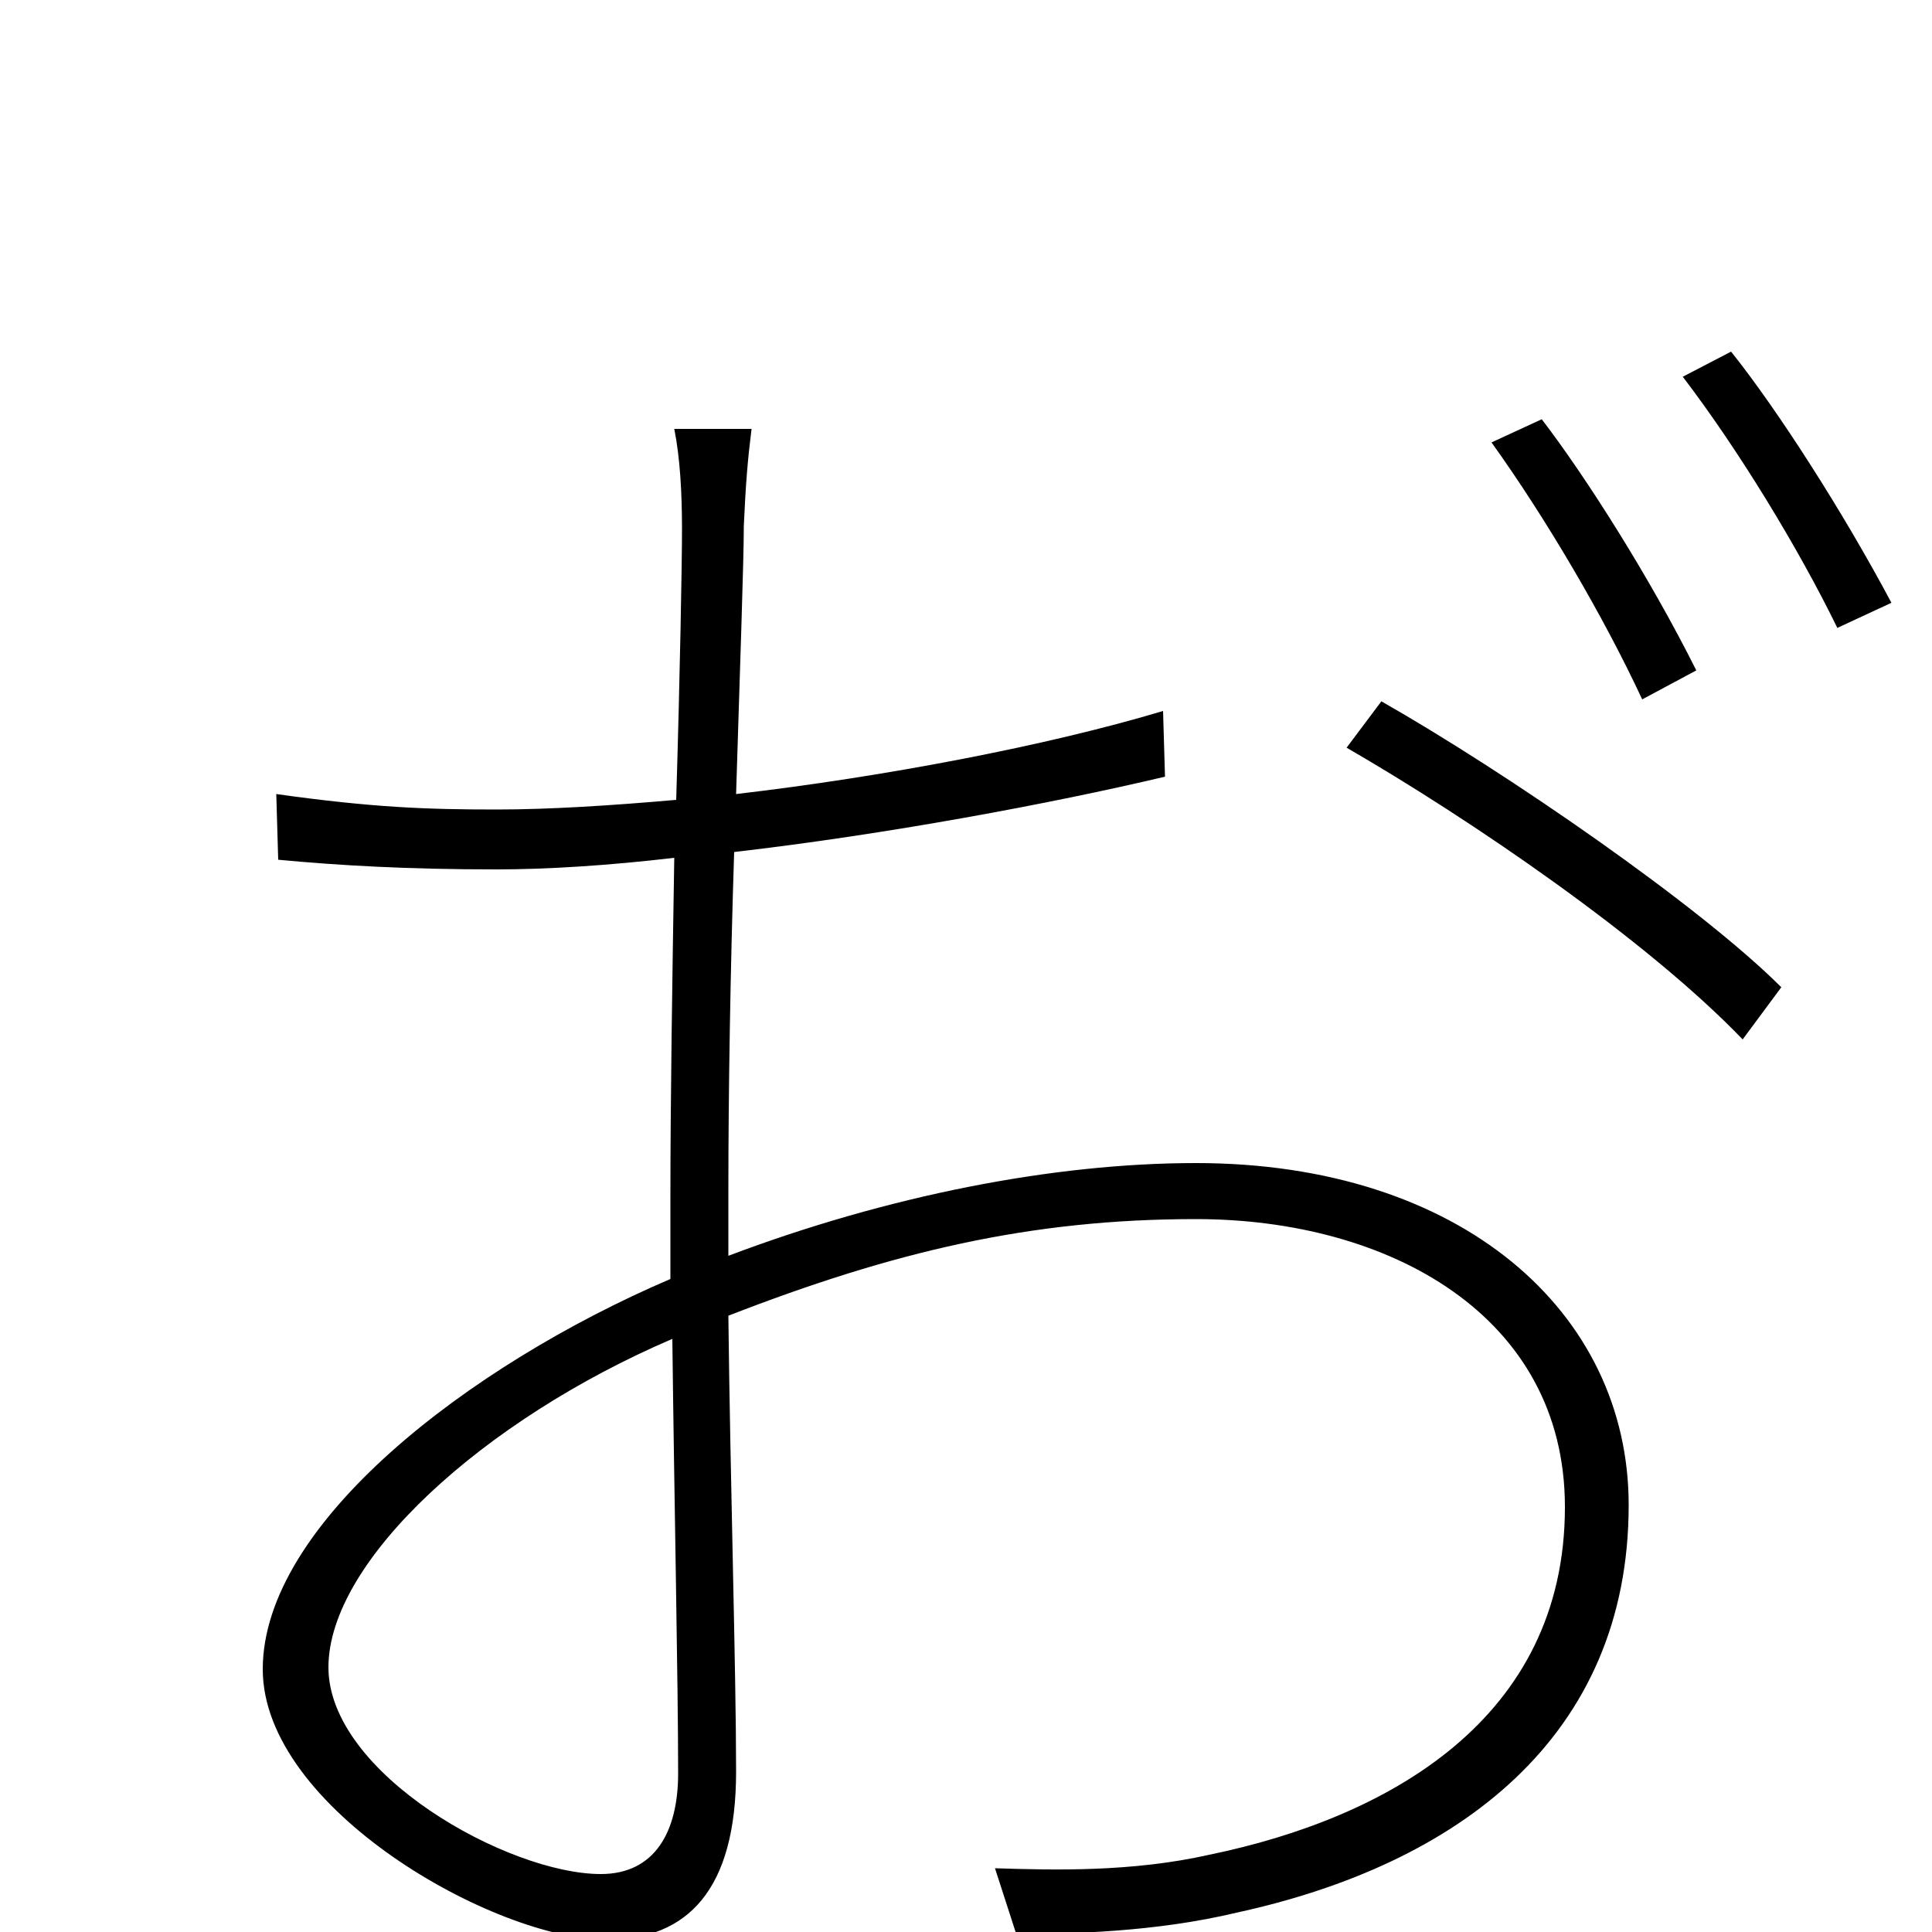 <svg xmlns="http://www.w3.org/2000/svg" viewBox="0 -1000 1000 1000">
	<path fill="#000000" d="M170 -137C170 -192 250 -265 348 -307C349 -222 351 -130 351 -82C351 -52 339 -30 311 -30C263 -30 170 -82 170 -137ZM349 -778C352 -763 353 -745 353 -726C353 -709 352 -652 350 -586C316 -583 284 -581 257 -581C221 -581 193 -582 143 -589L144 -555C176 -552 211 -550 257 -550C283 -550 315 -552 349 -556C348 -495 347 -430 347 -381V-338C242 -293 136 -211 136 -136C136 -64 256 4 314 4C356 4 381 -22 381 -83C381 -135 378 -232 377 -319C462 -352 533 -369 619 -369C719 -369 810 -319 810 -220C810 -110 718 -59 626 -40C586 -31 546 -32 515 -33L526 1C555 1 598 0 640 -10C755 -35 843 -101 843 -221C843 -321 756 -398 619 -398C545 -398 459 -381 377 -350V-384C377 -433 378 -498 380 -559C458 -568 544 -584 603 -598L602 -632C542 -614 458 -598 381 -589C383 -654 385 -710 385 -728C386 -750 387 -762 389 -778ZM871 -805C900 -767 931 -716 951 -675L979 -688C954 -735 920 -788 896 -818ZM772 -771C800 -732 830 -681 850 -638L878 -653C854 -701 821 -753 798 -783ZM697 -613C761 -576 852 -514 902 -462L922 -489C880 -531 780 -600 715 -637Z"/>
</svg>